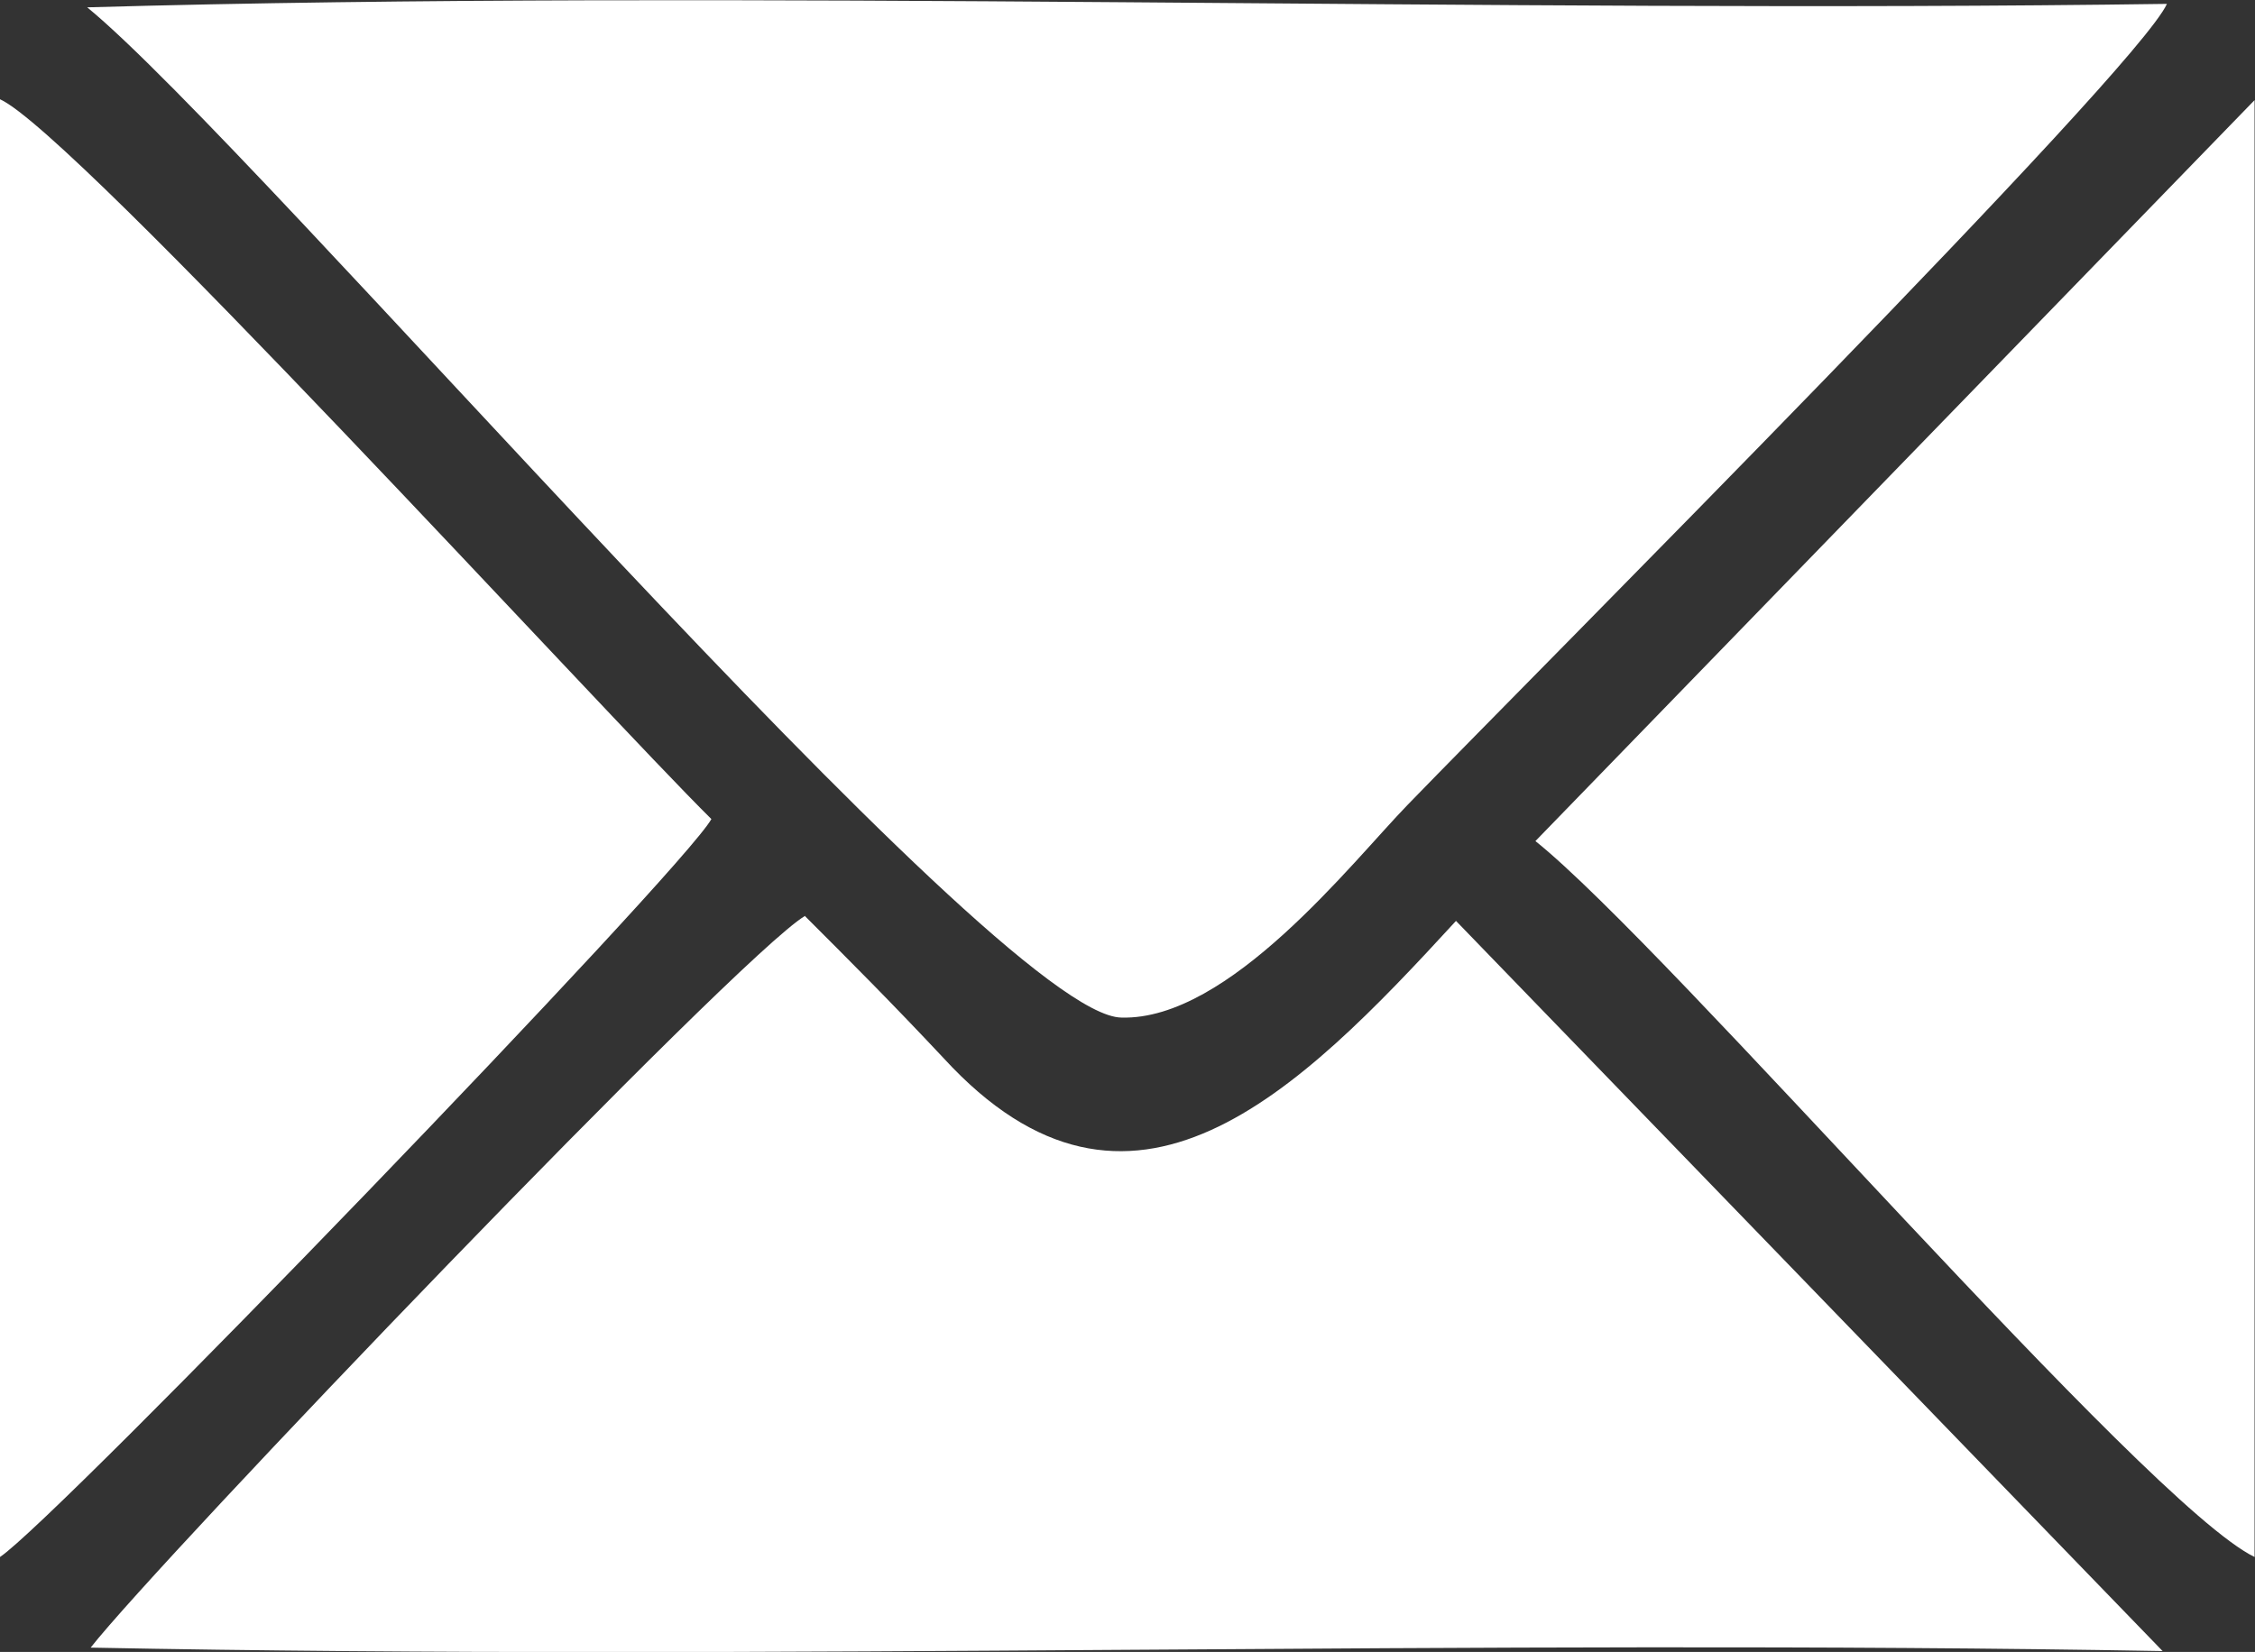 <svg xmlns="http://www.w3.org/2000/svg" width="5.224" height="3.828" viewBox="0 0 5.224 3.828">
  <rect x="0" y="0" width="5.224" height="3.828" fill="#333333" stroke="none"/>
  <path id="Path_17" data-name="Path 17" d="M61.632,1662.175c-.065.118-1.515,1.621-1.648,1.71v-3.378C60.157,1660.585,61.382,1661.928,61.632,1662.175Zm-1.446-1.881c1.51-.043,3.265.014,4.818-.008-.072.158-1.453,1.54-1.759,1.856-.13.134-.414.5-.663.493C62.293,1662.632,60.578,1660.615,60.186,1660.294Zm1.662,2.105c.112.112.2.2.322.33.432.471.821.081,1.187-.318l1.637,1.692c-1.57-.028-3.232.023-4.8-.008C60.354,1663.891,61.692,1662.494,61.848,1662.4Zm1.693-.173,1.666-1.717v3.376C64.954,1663.762,63.852,1662.475,63.541,1662.226Z" transform="translate(-59.984 -1660.277)" fill="#fff"/>
</svg>
